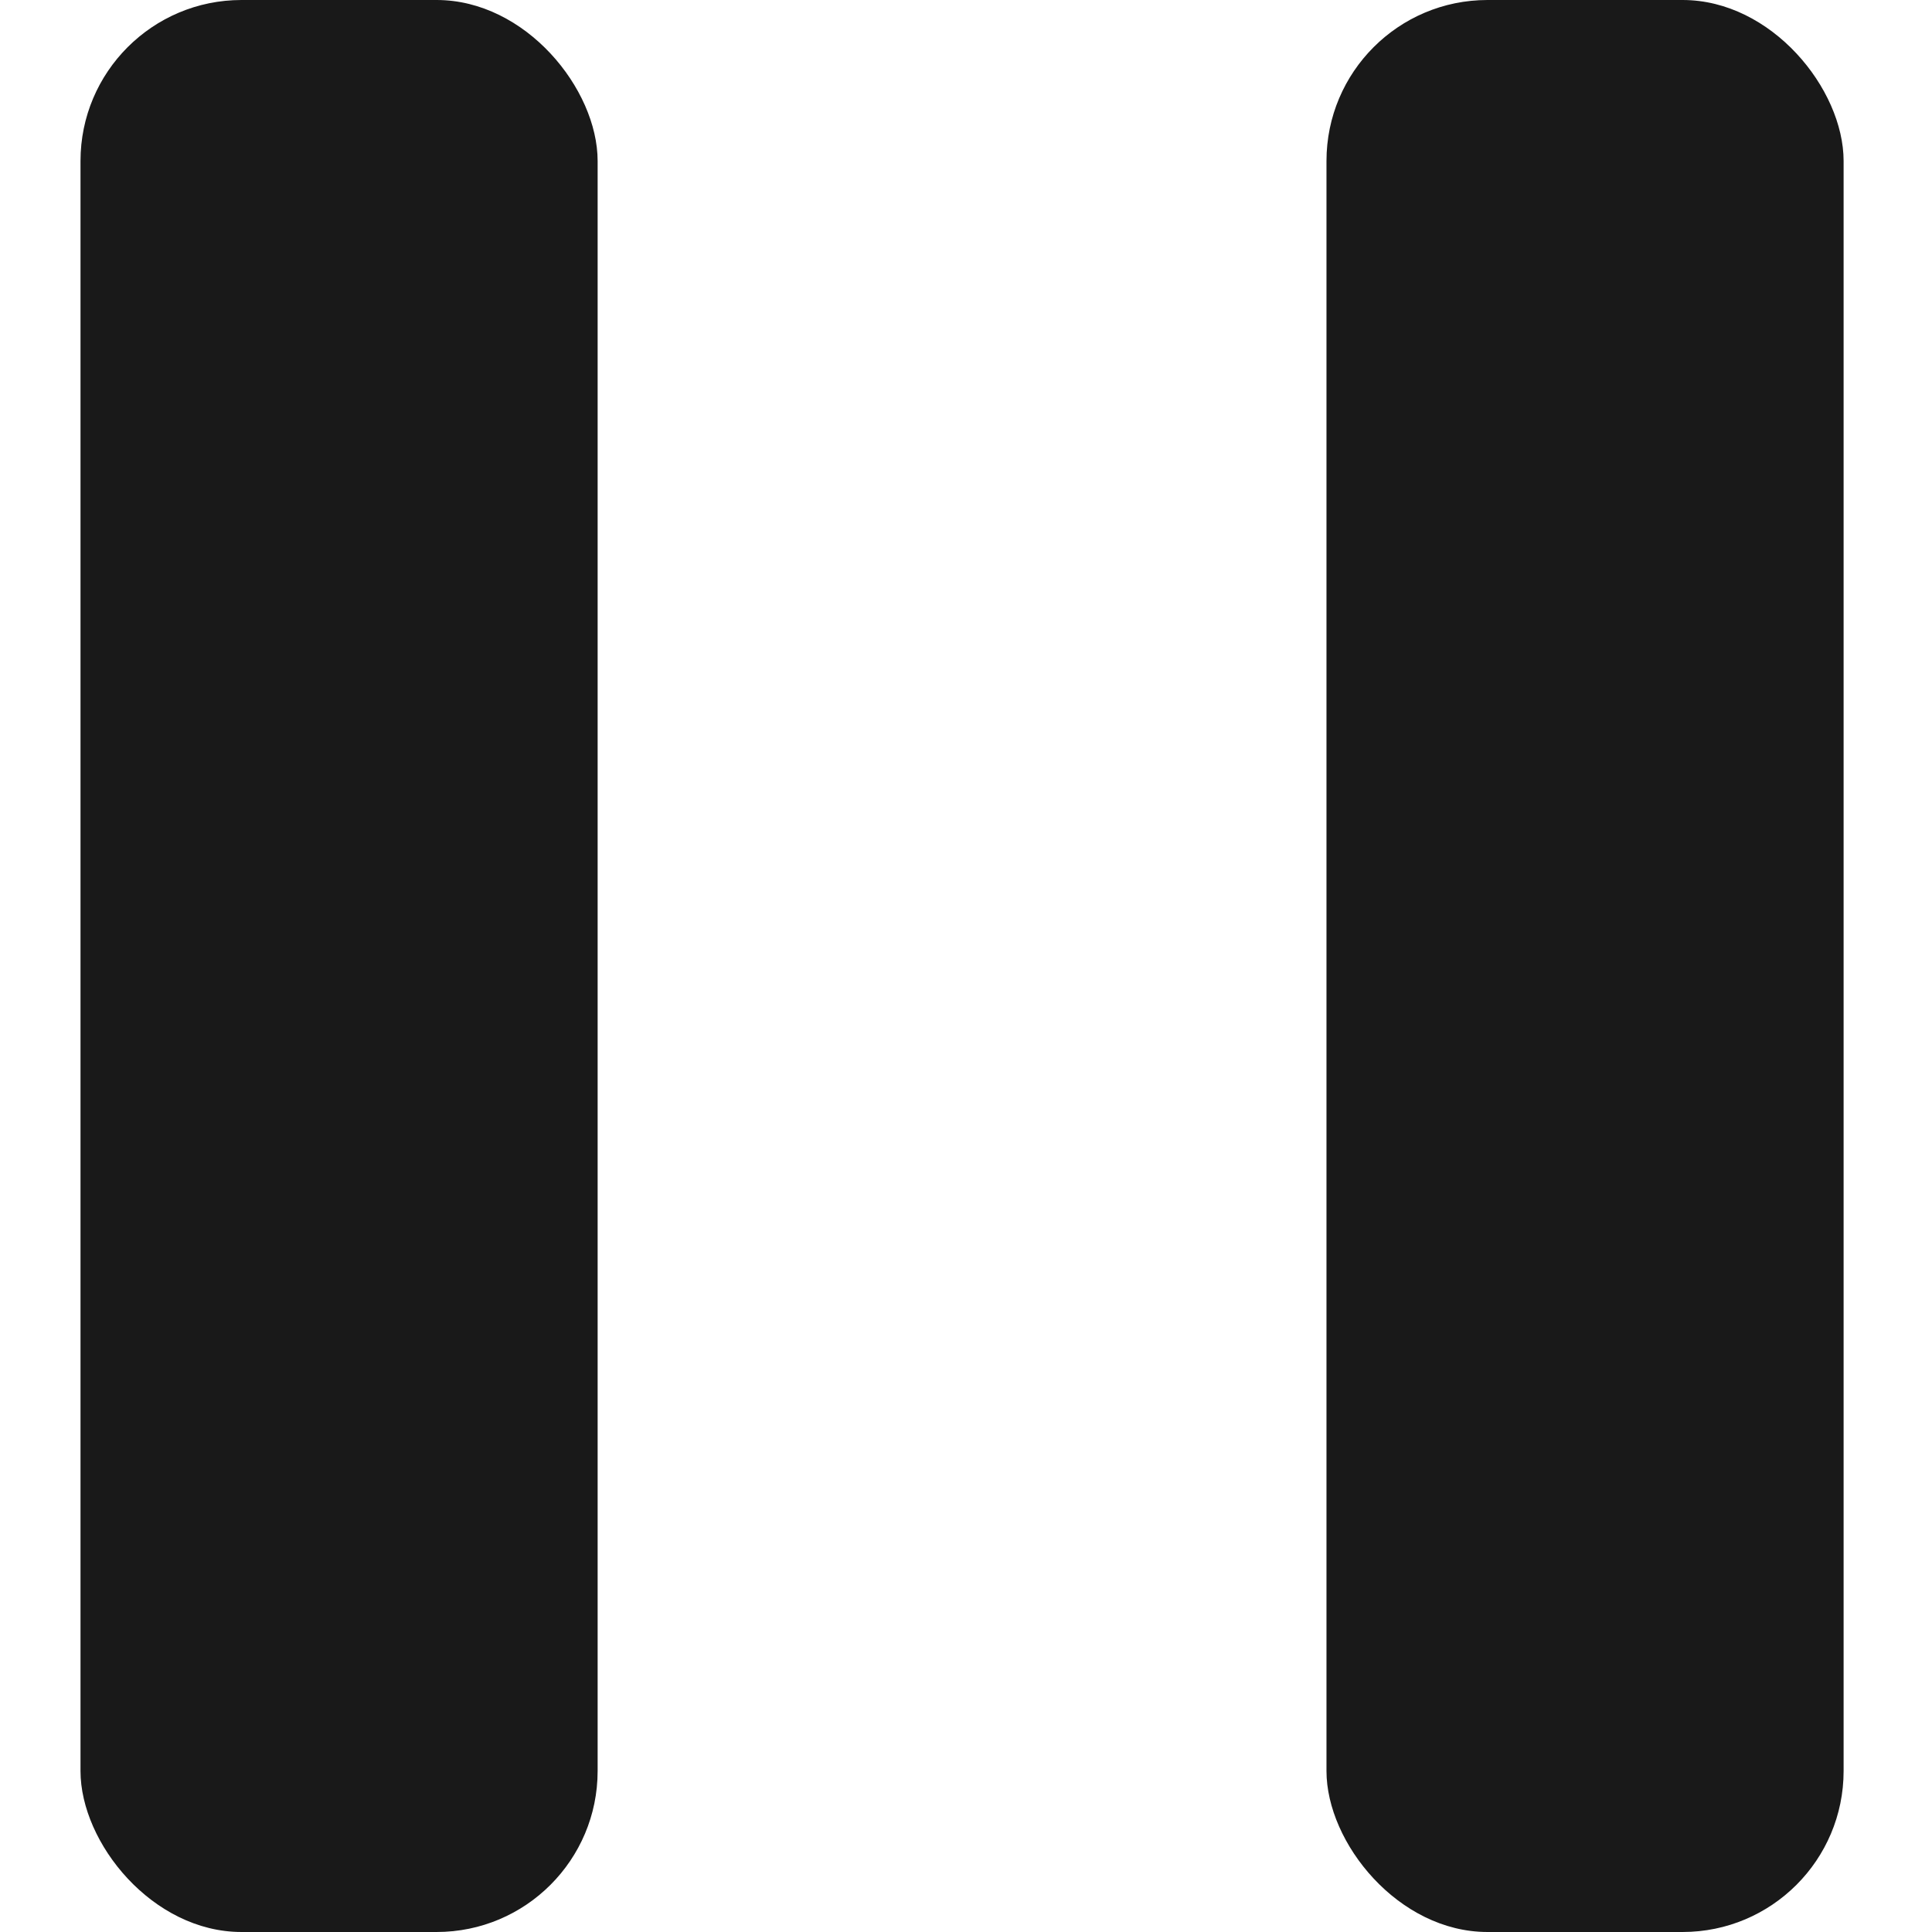 <svg width="24" height="24" viewBox="0 0 24 24" fill="none" xmlns="http://www.w3.org/2000/svg">
<rect x="1" width="6.424" height="24" rx="2" fill="#191919"/>
<rect x="16.478" width="6.424" height="24" rx="2" fill="#191919"/>
</svg>
